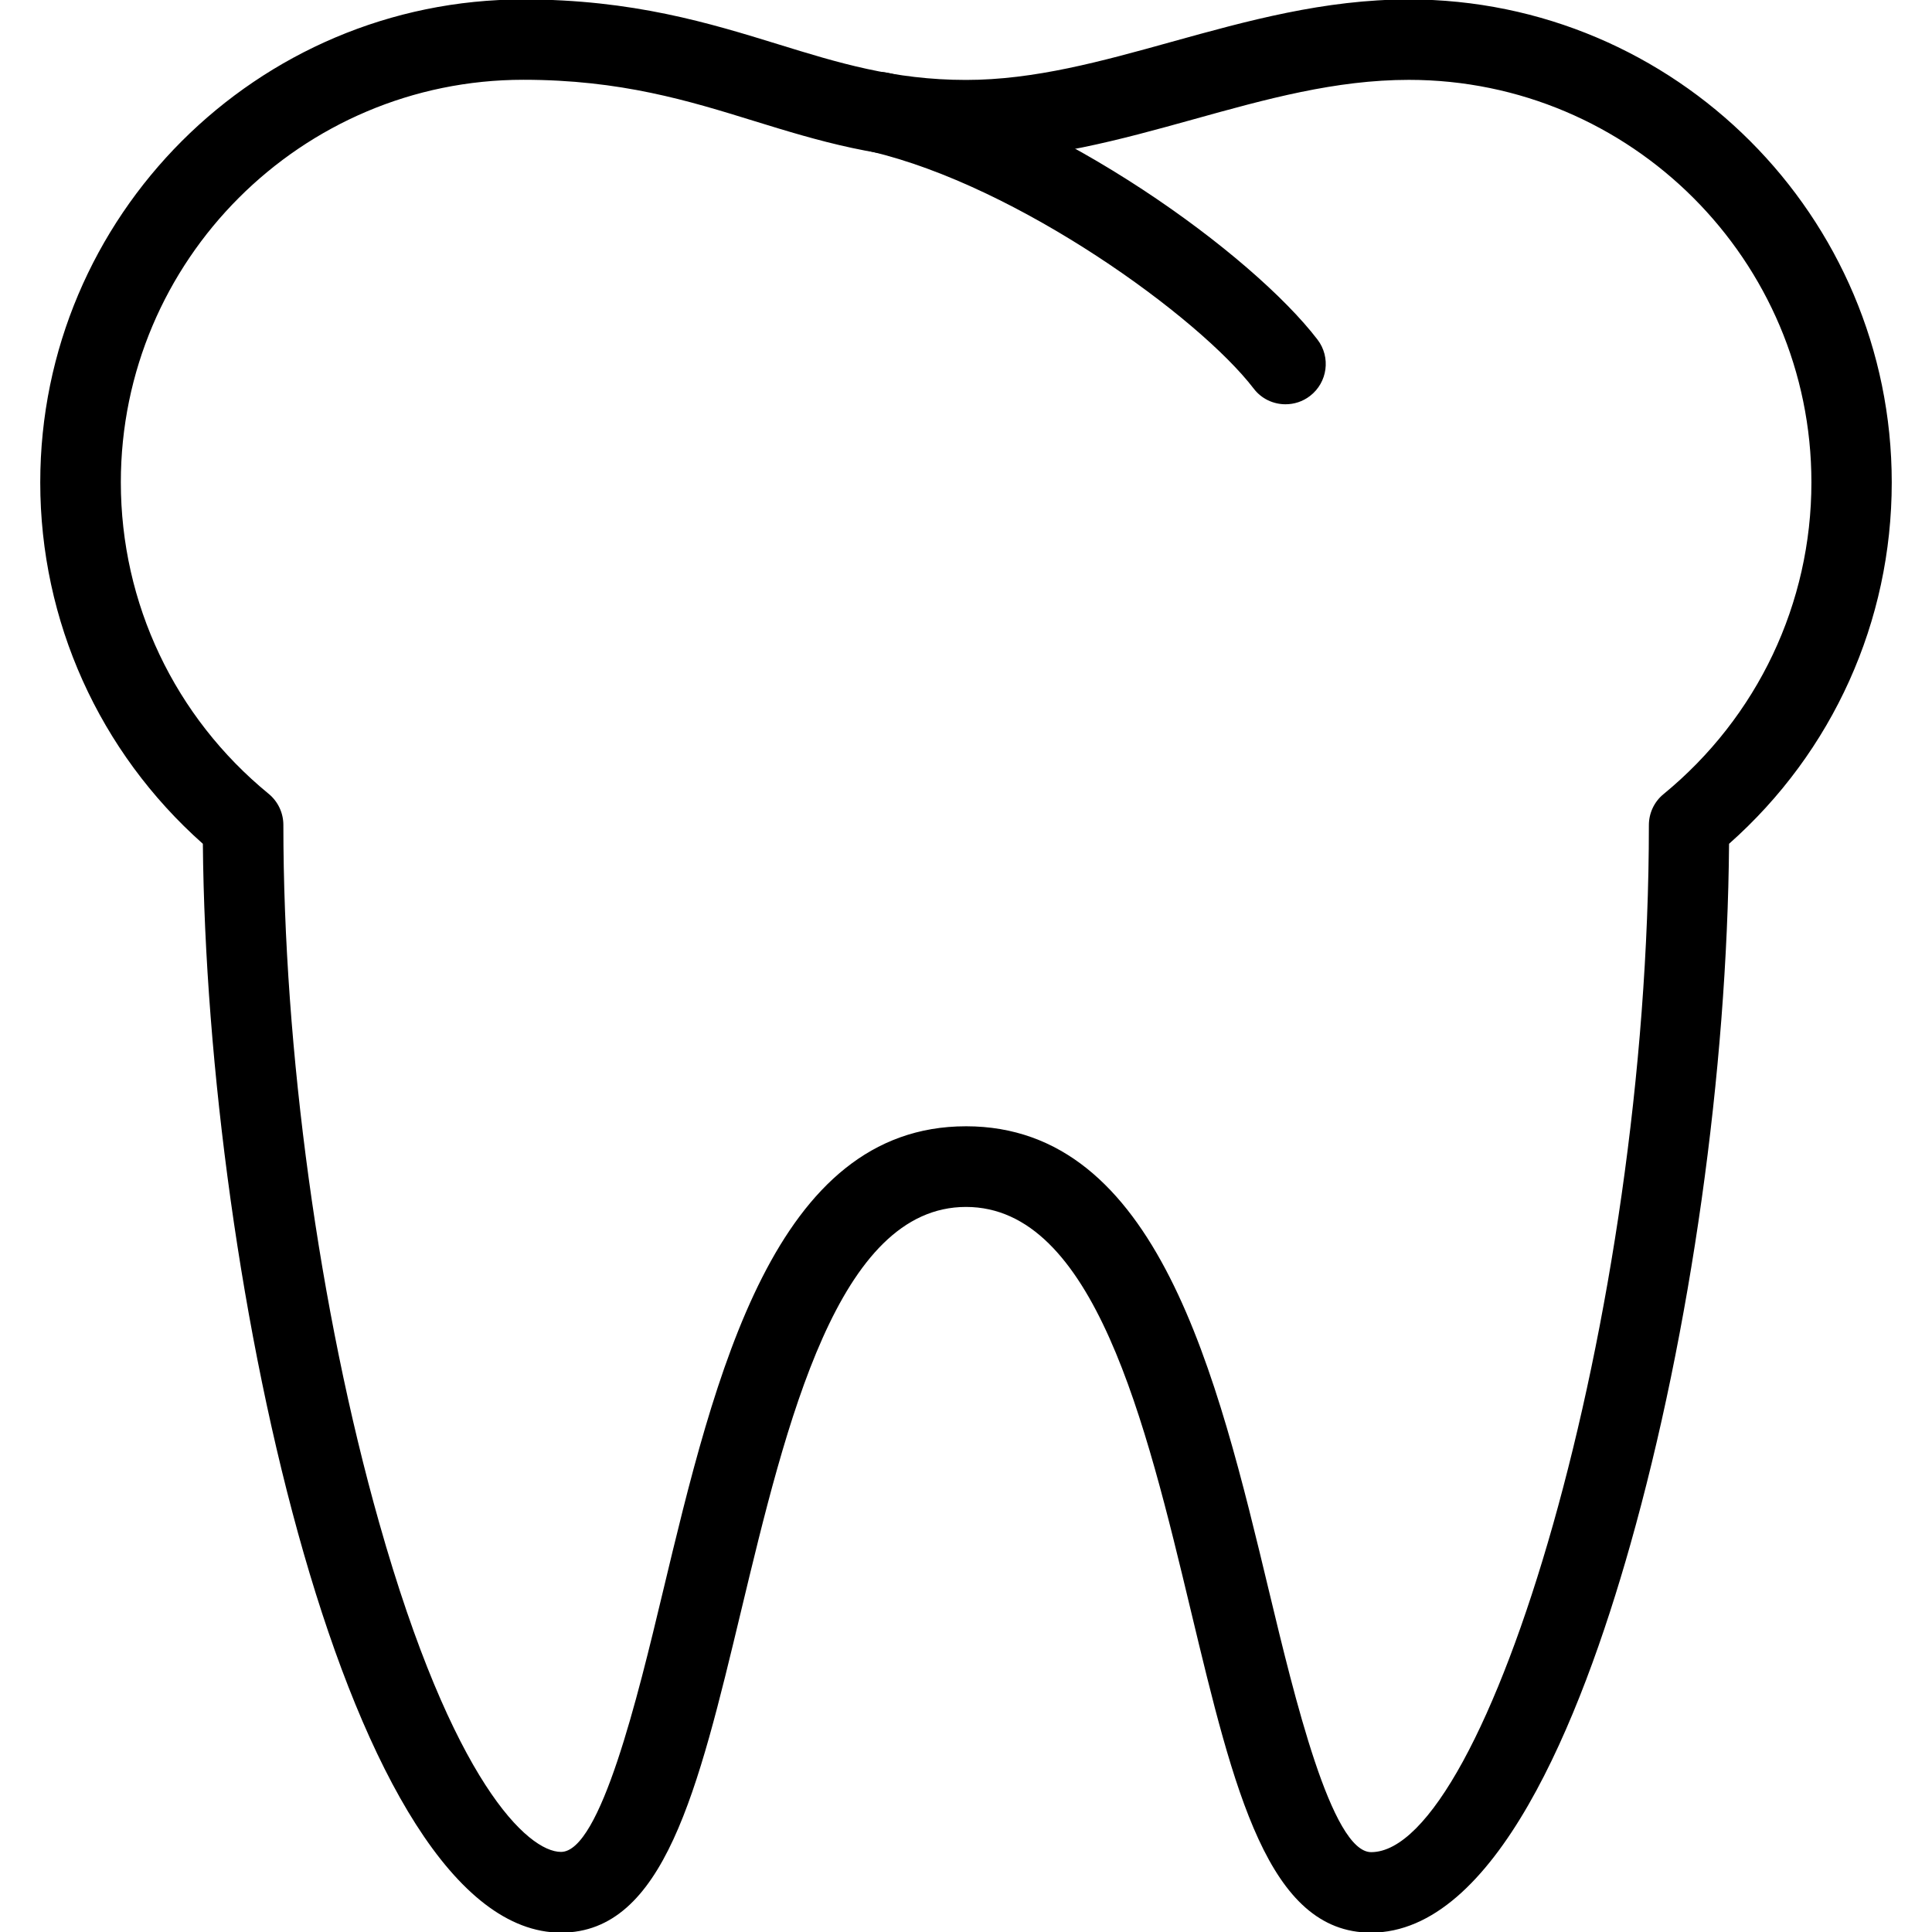 <?xml version="1.0" encoding="UTF-8"?>
<svg width="1200pt" height="1200pt" version="1.1" viewBox="0 0 1200 1200" xmlns="http://www.w3.org/2000/svg">
 <path d="m851.55 1200.4c-63.898 0-85.051-88.102-111.8-199.6-28.199-117.7-60.301-251.15-139.75-251.15s-111.5 133.5-139.75 251.15c-26.75 111.5-47.898 199.6-111.8 199.6-131.9 0-220-402.55-222.45-676.3-64.352-57.148-101-138.3-101-224.45 0-165.45 134.55-300 300-300 68.102 0 116 14.801 158.35 27.852 36.898 11.398 71.75 22.148 116.65 22.148 42.5 0 84-11.5 127.85-23.699 46.648-12.949 94.801-26.301 147.15-26.301 165.45 0 300 134.55 300 300 0 86.301-36.602 167.35-101.05 224.45-1.102 141.25-23.898 303.1-61.352 435.4-31.051 109.85-84.199 240.9-161.05 240.9zm-251.55-500.85c118.9 0 155.85 153.85 188.4 289.55 15.449 64.25 38.648 161.3 63.25 161.3 71.25 0 172.5-329.95 172.5-637.9 0-7.449 3.301-14.551 9.148-19.301 58.352-47.898 91.801-118.4 91.801-193.6 0-137.85-112.15-250-250-250-45.551 0-88.449 11.898-133.75 24.5-45.199 12.551-91.898 25.5-141.25 25.5-52.449 0-92.602-12.398-131.4-24.352-40.852-12.648-83.102-25.699-143.65-25.699-137.85 0-250 112.15-250 250 0 75.199 33.449 145.7 91.801 193.5 5.801 4.75 9.148 11.852 9.148 19.352 0 139.6 22.199 301.65 59.5 433.35 45.648 161.45 92.5 204.5 112.95 204.5 24.5 0 47.801-96.949 63.199-161.25 32.5-135.6 69.449-289.45 188.35-289.45z"/>
 <path d="m798.45 251.1c-7.5 0-14.949-3.352-19.801-9.801-34.051-44.398-146.25-125.75-237.7-147.2-13.449-3.102-21.801-16.602-18.648-30.051 3.148-13.449 16.449-21.801 30.051-18.648 105.1 24.648 225.7 112.95 265.95 165.5 8.398 10.949 6.301 26.648-4.648 35.051-4.551 3.5-9.898 5.148-15.199 5.148z"/>
</svg>
